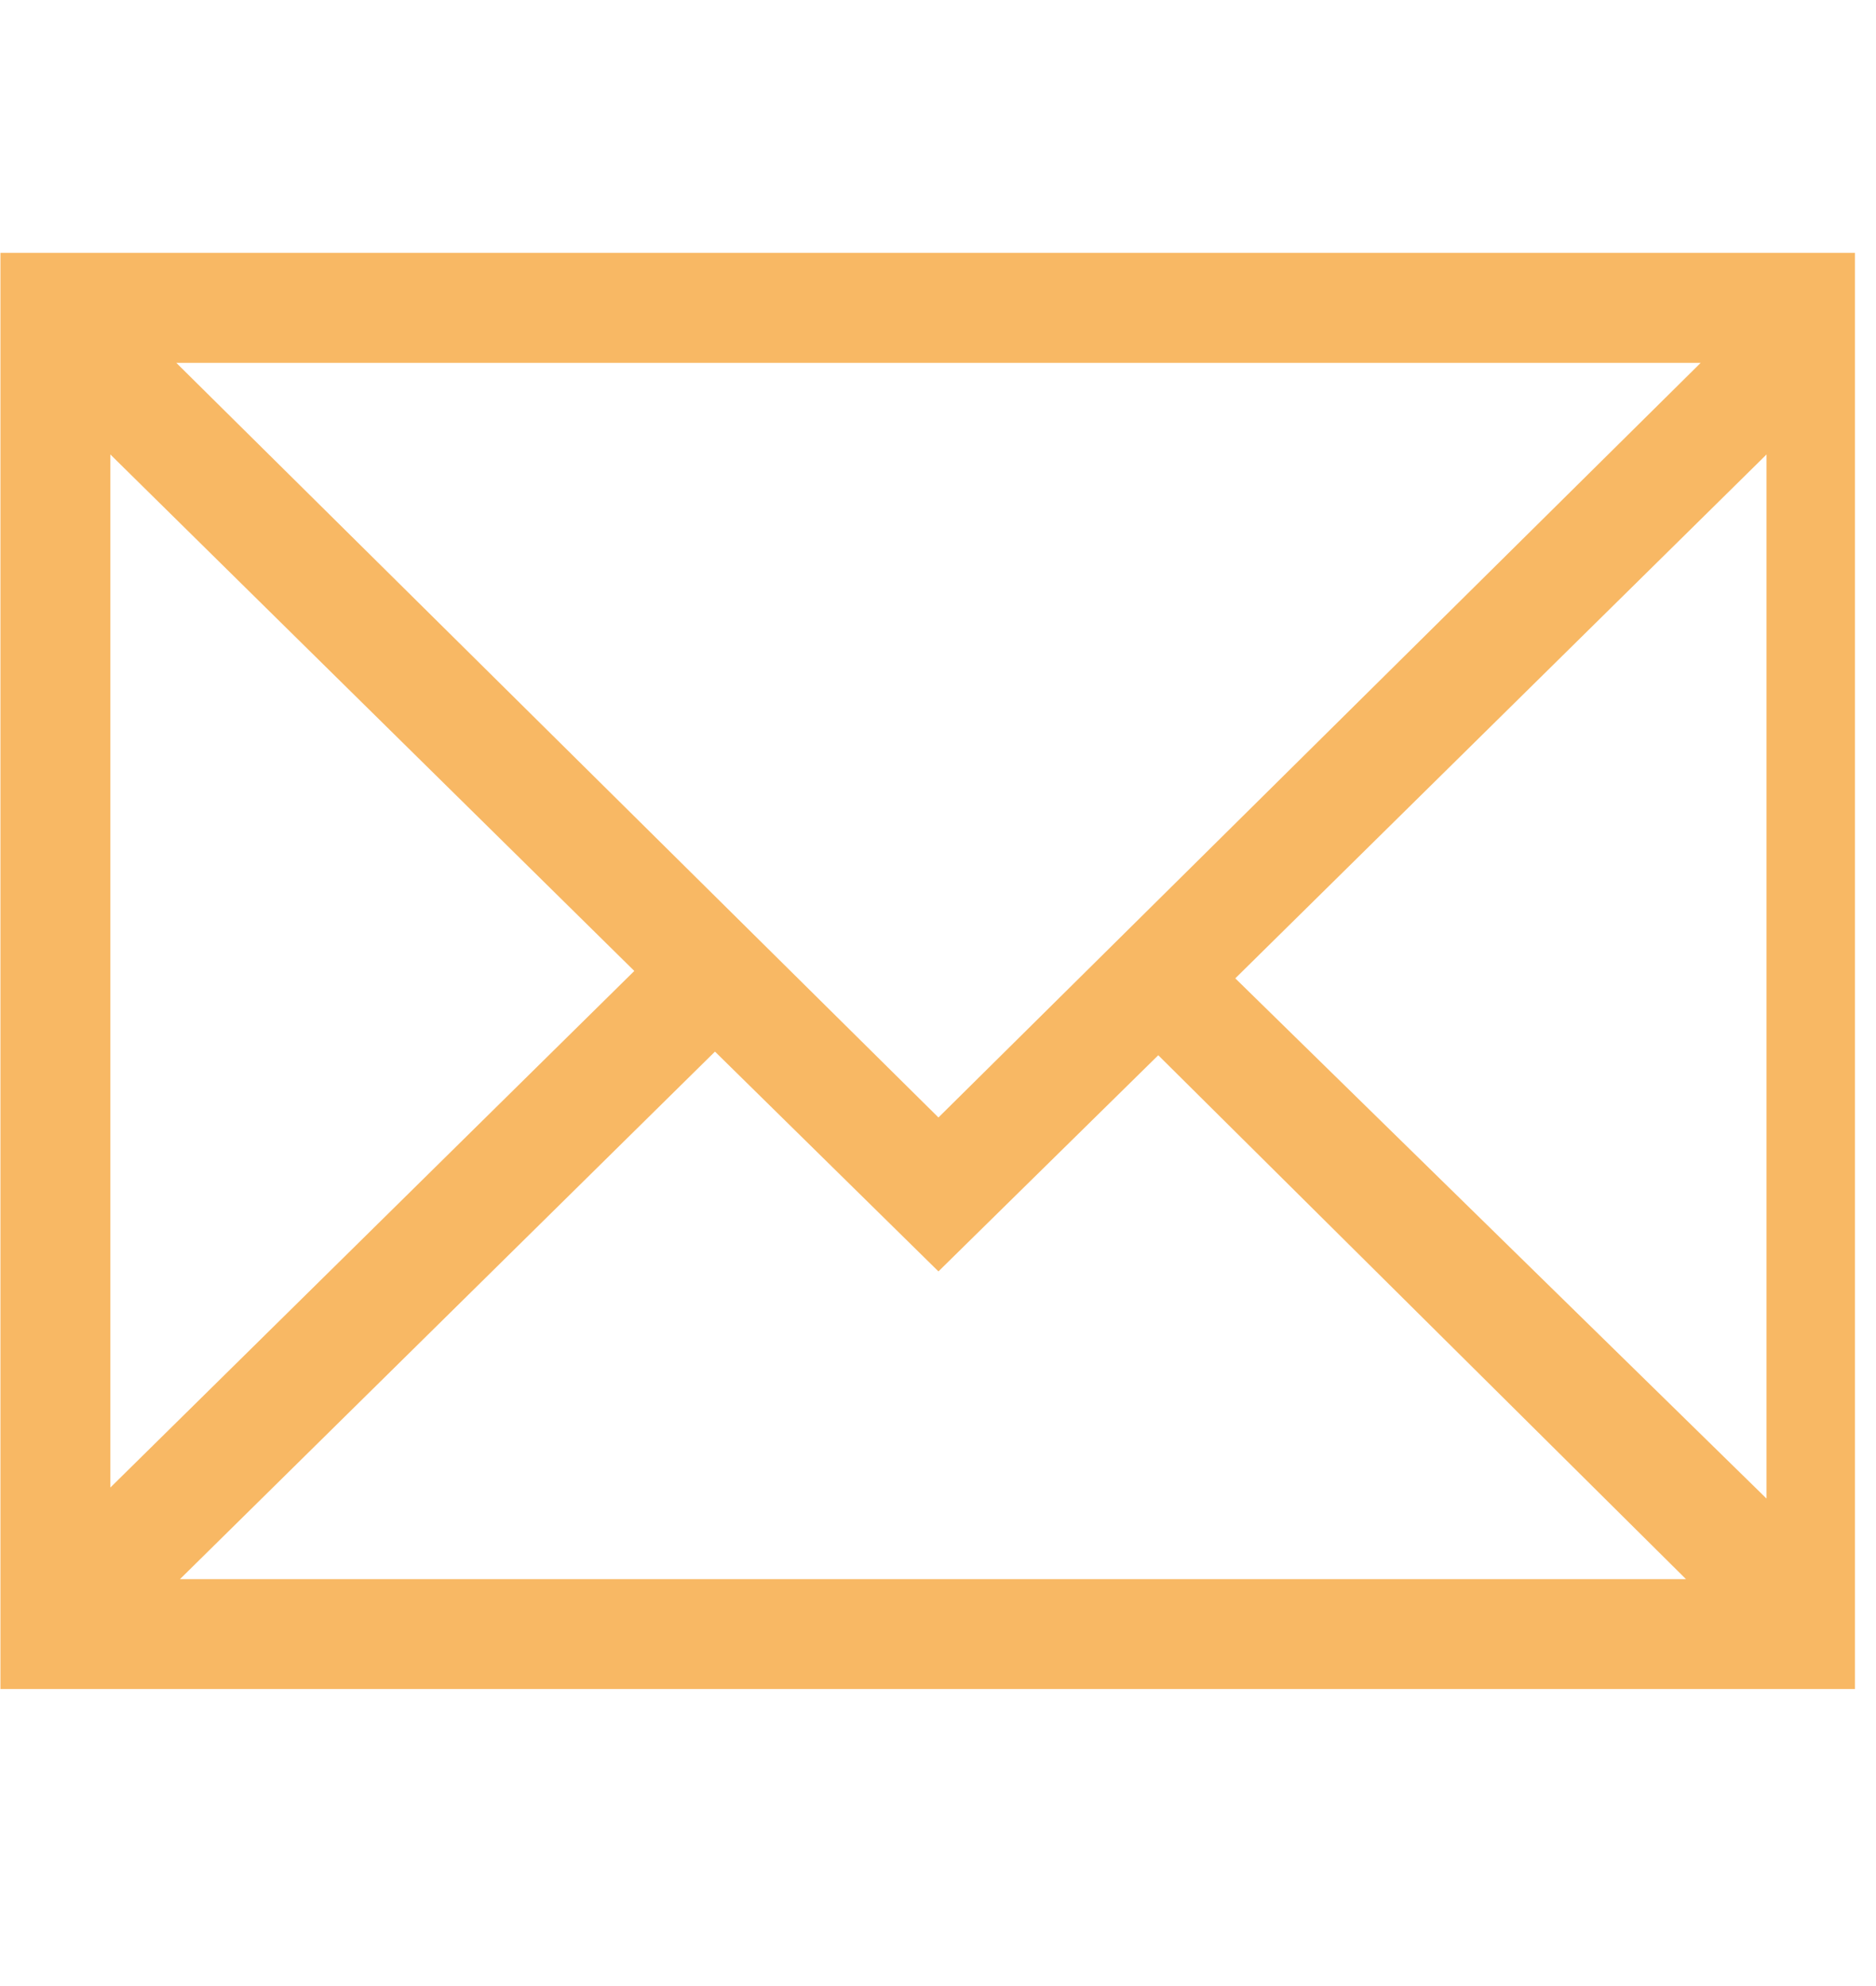 <svg width="17" height="18" viewBox="0 0 17 18" fill="none" xmlns="http://www.w3.org/2000/svg">
<g clip-path="url(#clip0_1_224)">
<path d="M0.004 2.292V15.308H17.004V2.292H0.004ZM8.504 10.128L1.598 3.289H15.411L8.504 10.128ZM5.748 8.8L1 13.482V4.119L5.748 8.8ZM6.479 9.531L8.504 11.523L10.496 9.564L15.278 14.312H1.631L6.479 9.531ZM11.194 8.867L16.008 4.119V13.582L11.194 8.867Z" fill="#F8B864"/>
</g>
<defs>
<clipPath id="clip0_1_224">
<rect width="16.81" height="17" fill="white" transform="matrix(1 0 0 -1 -0.001 17.3)"/>
</clipPath>
</defs>
</svg>
